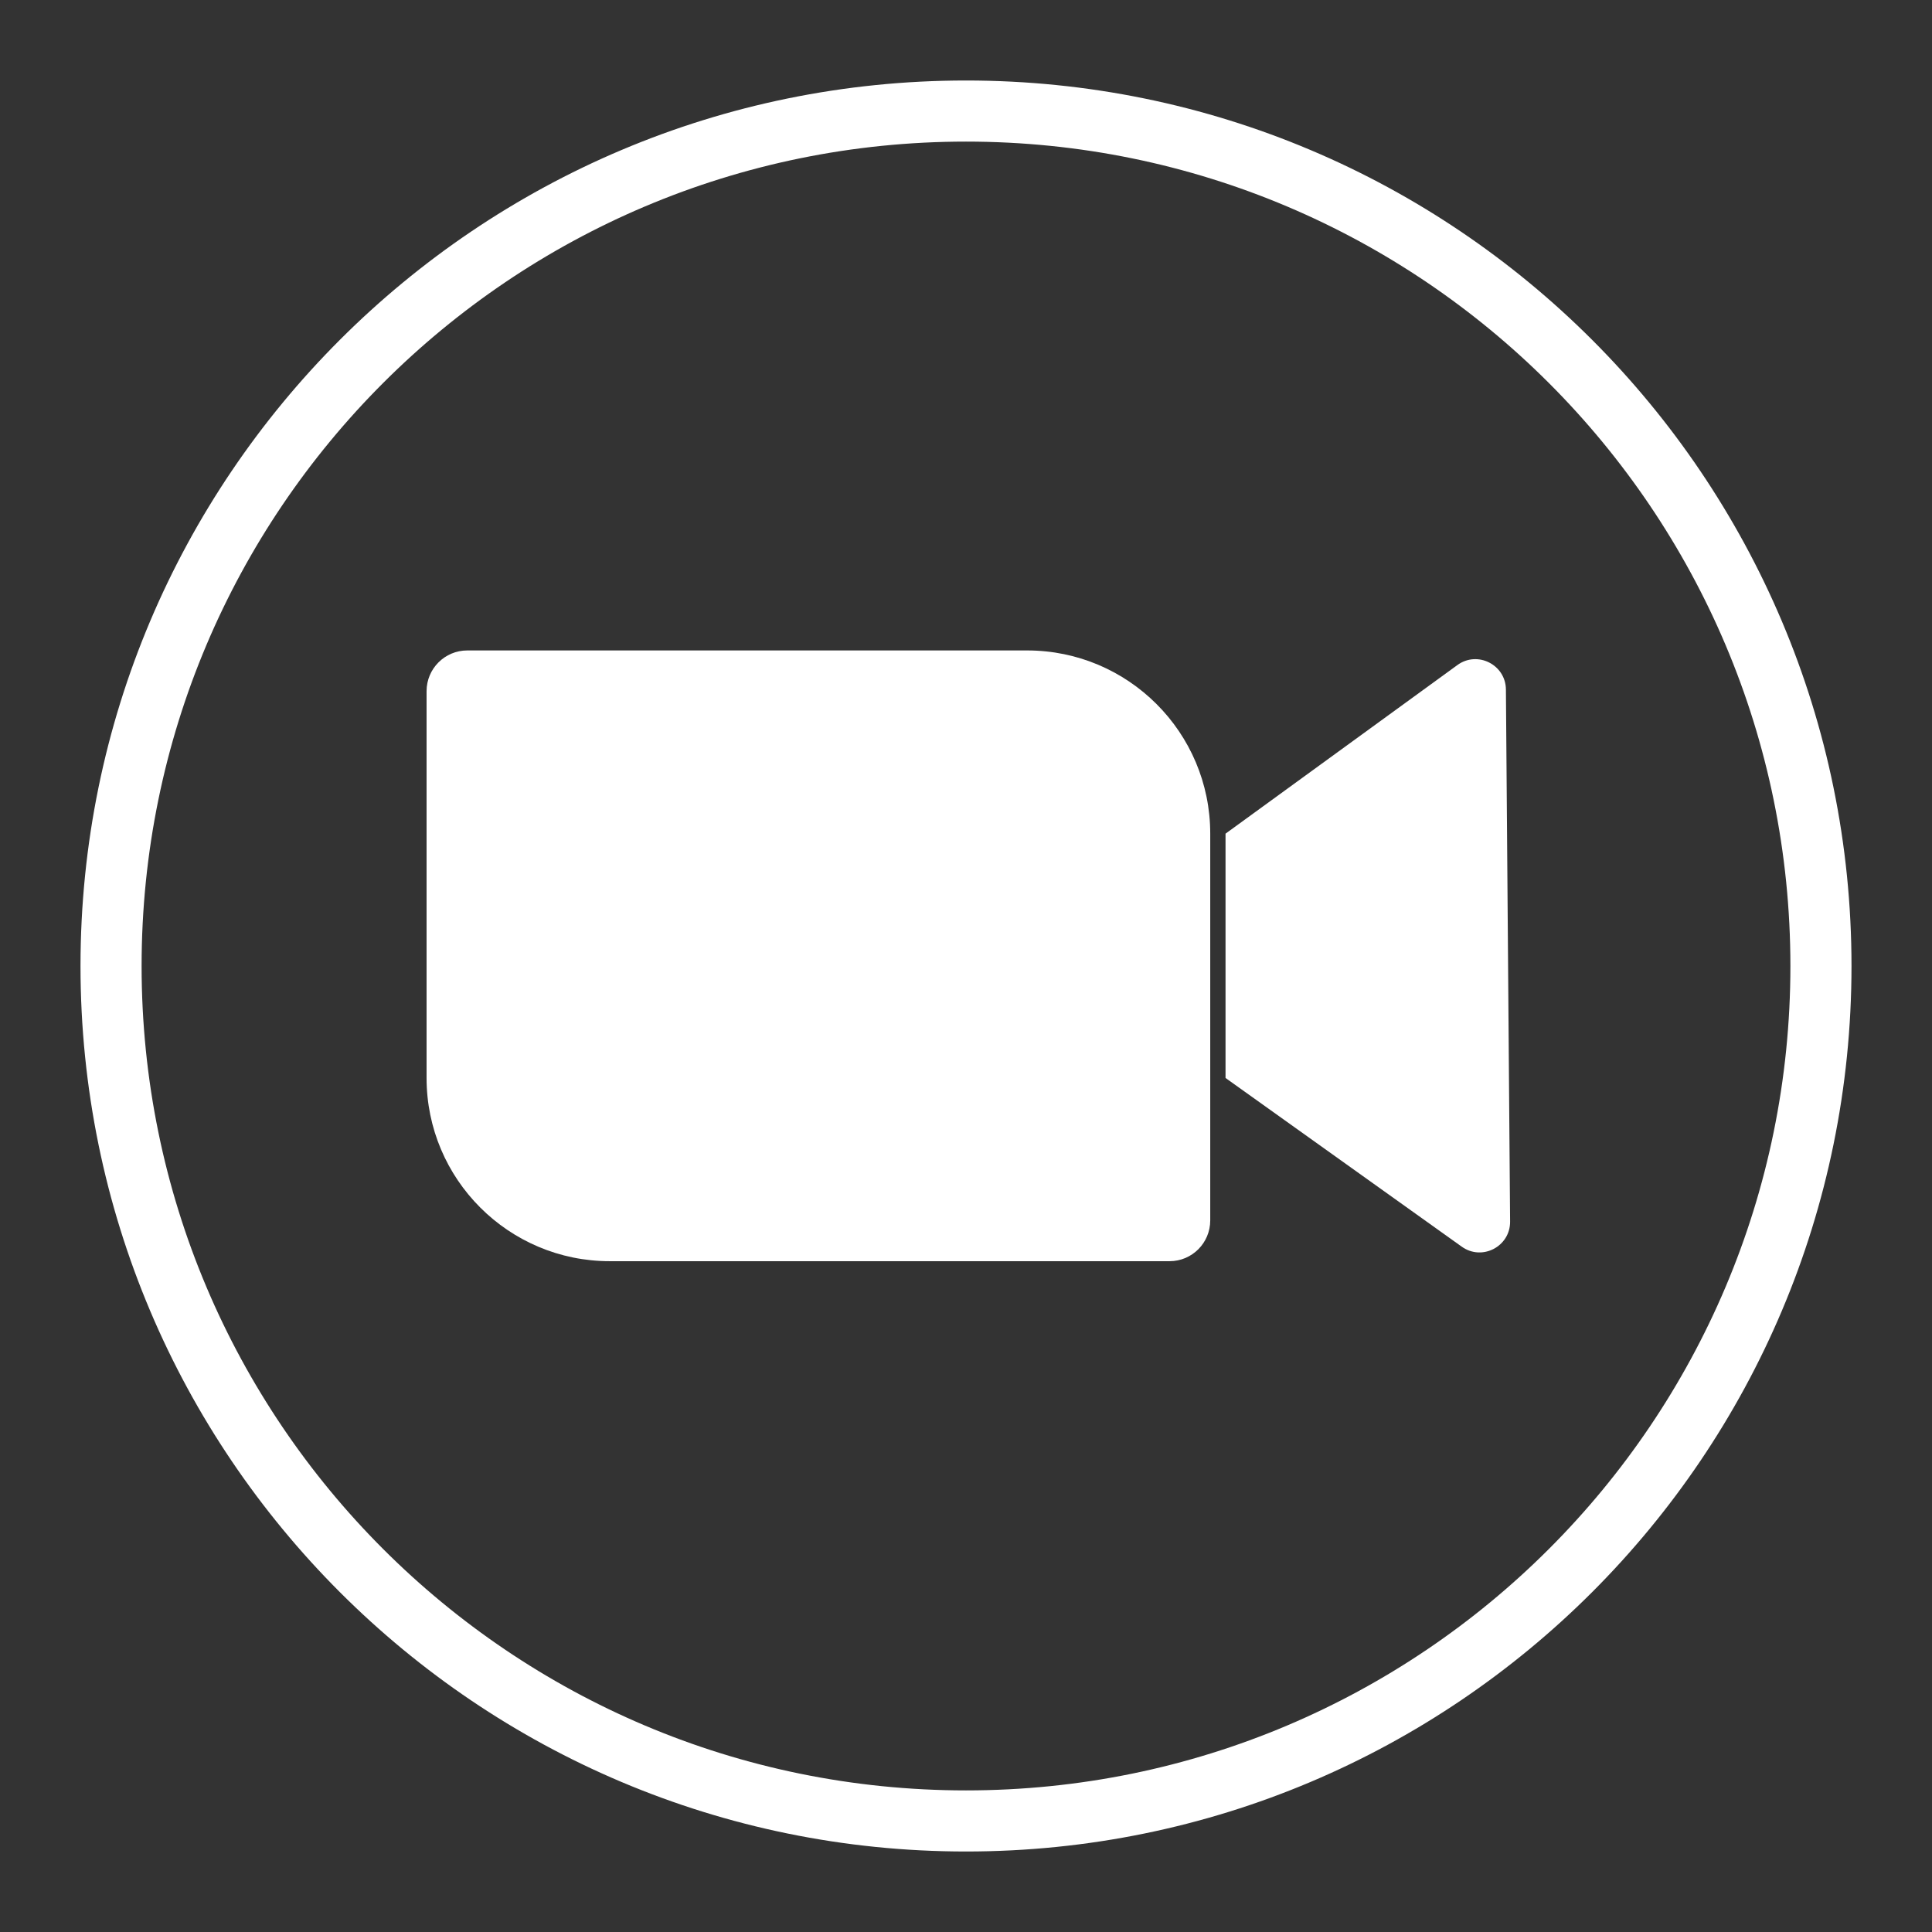 <svg width="24" height="24" viewBox="0 0 24 24" fill="none" xmlns="http://www.w3.org/2000/svg">
<rect x="0" y="0" width="24" height="24" fill="#333333" stroke="none"/>
<path d="M5.299 8.586C5.299 8.307 5.525 8.08 5.805 8.08H12.759C14.015 8.08 15.034 9.099 15.034 10.356V15.161C15.034 15.44 14.808 15.667 14.529 15.667H7.575C6.318 15.667 5.299 14.648 5.299 13.391V8.586Z" fill="white"/>
<path d="M18.105 8.261L15.224 10.356V13.391L18.159 15.487C18.411 15.667 18.761 15.485 18.759 15.175L18.707 8.565C18.704 8.257 18.354 8.08 18.105 8.261Z" fill="white"/>
<path fill-rule="evenodd" clip-rule="evenodd" d="M1 12C1 5.925 5.925 1 12 1C18.075 1 23 5.925 23 12C23 18.075 18.075 23 12 23C5.925 23 1 18.075 1 12ZM12 1.759C6.344 1.759 1.759 6.344 1.759 12C1.759 17.656 6.344 22.241 12 22.241C17.656 22.241 22.241 17.656 22.241 12C22.241 6.344 17.656 1.759 12 1.759Z" fill="white"/>
</svg>
